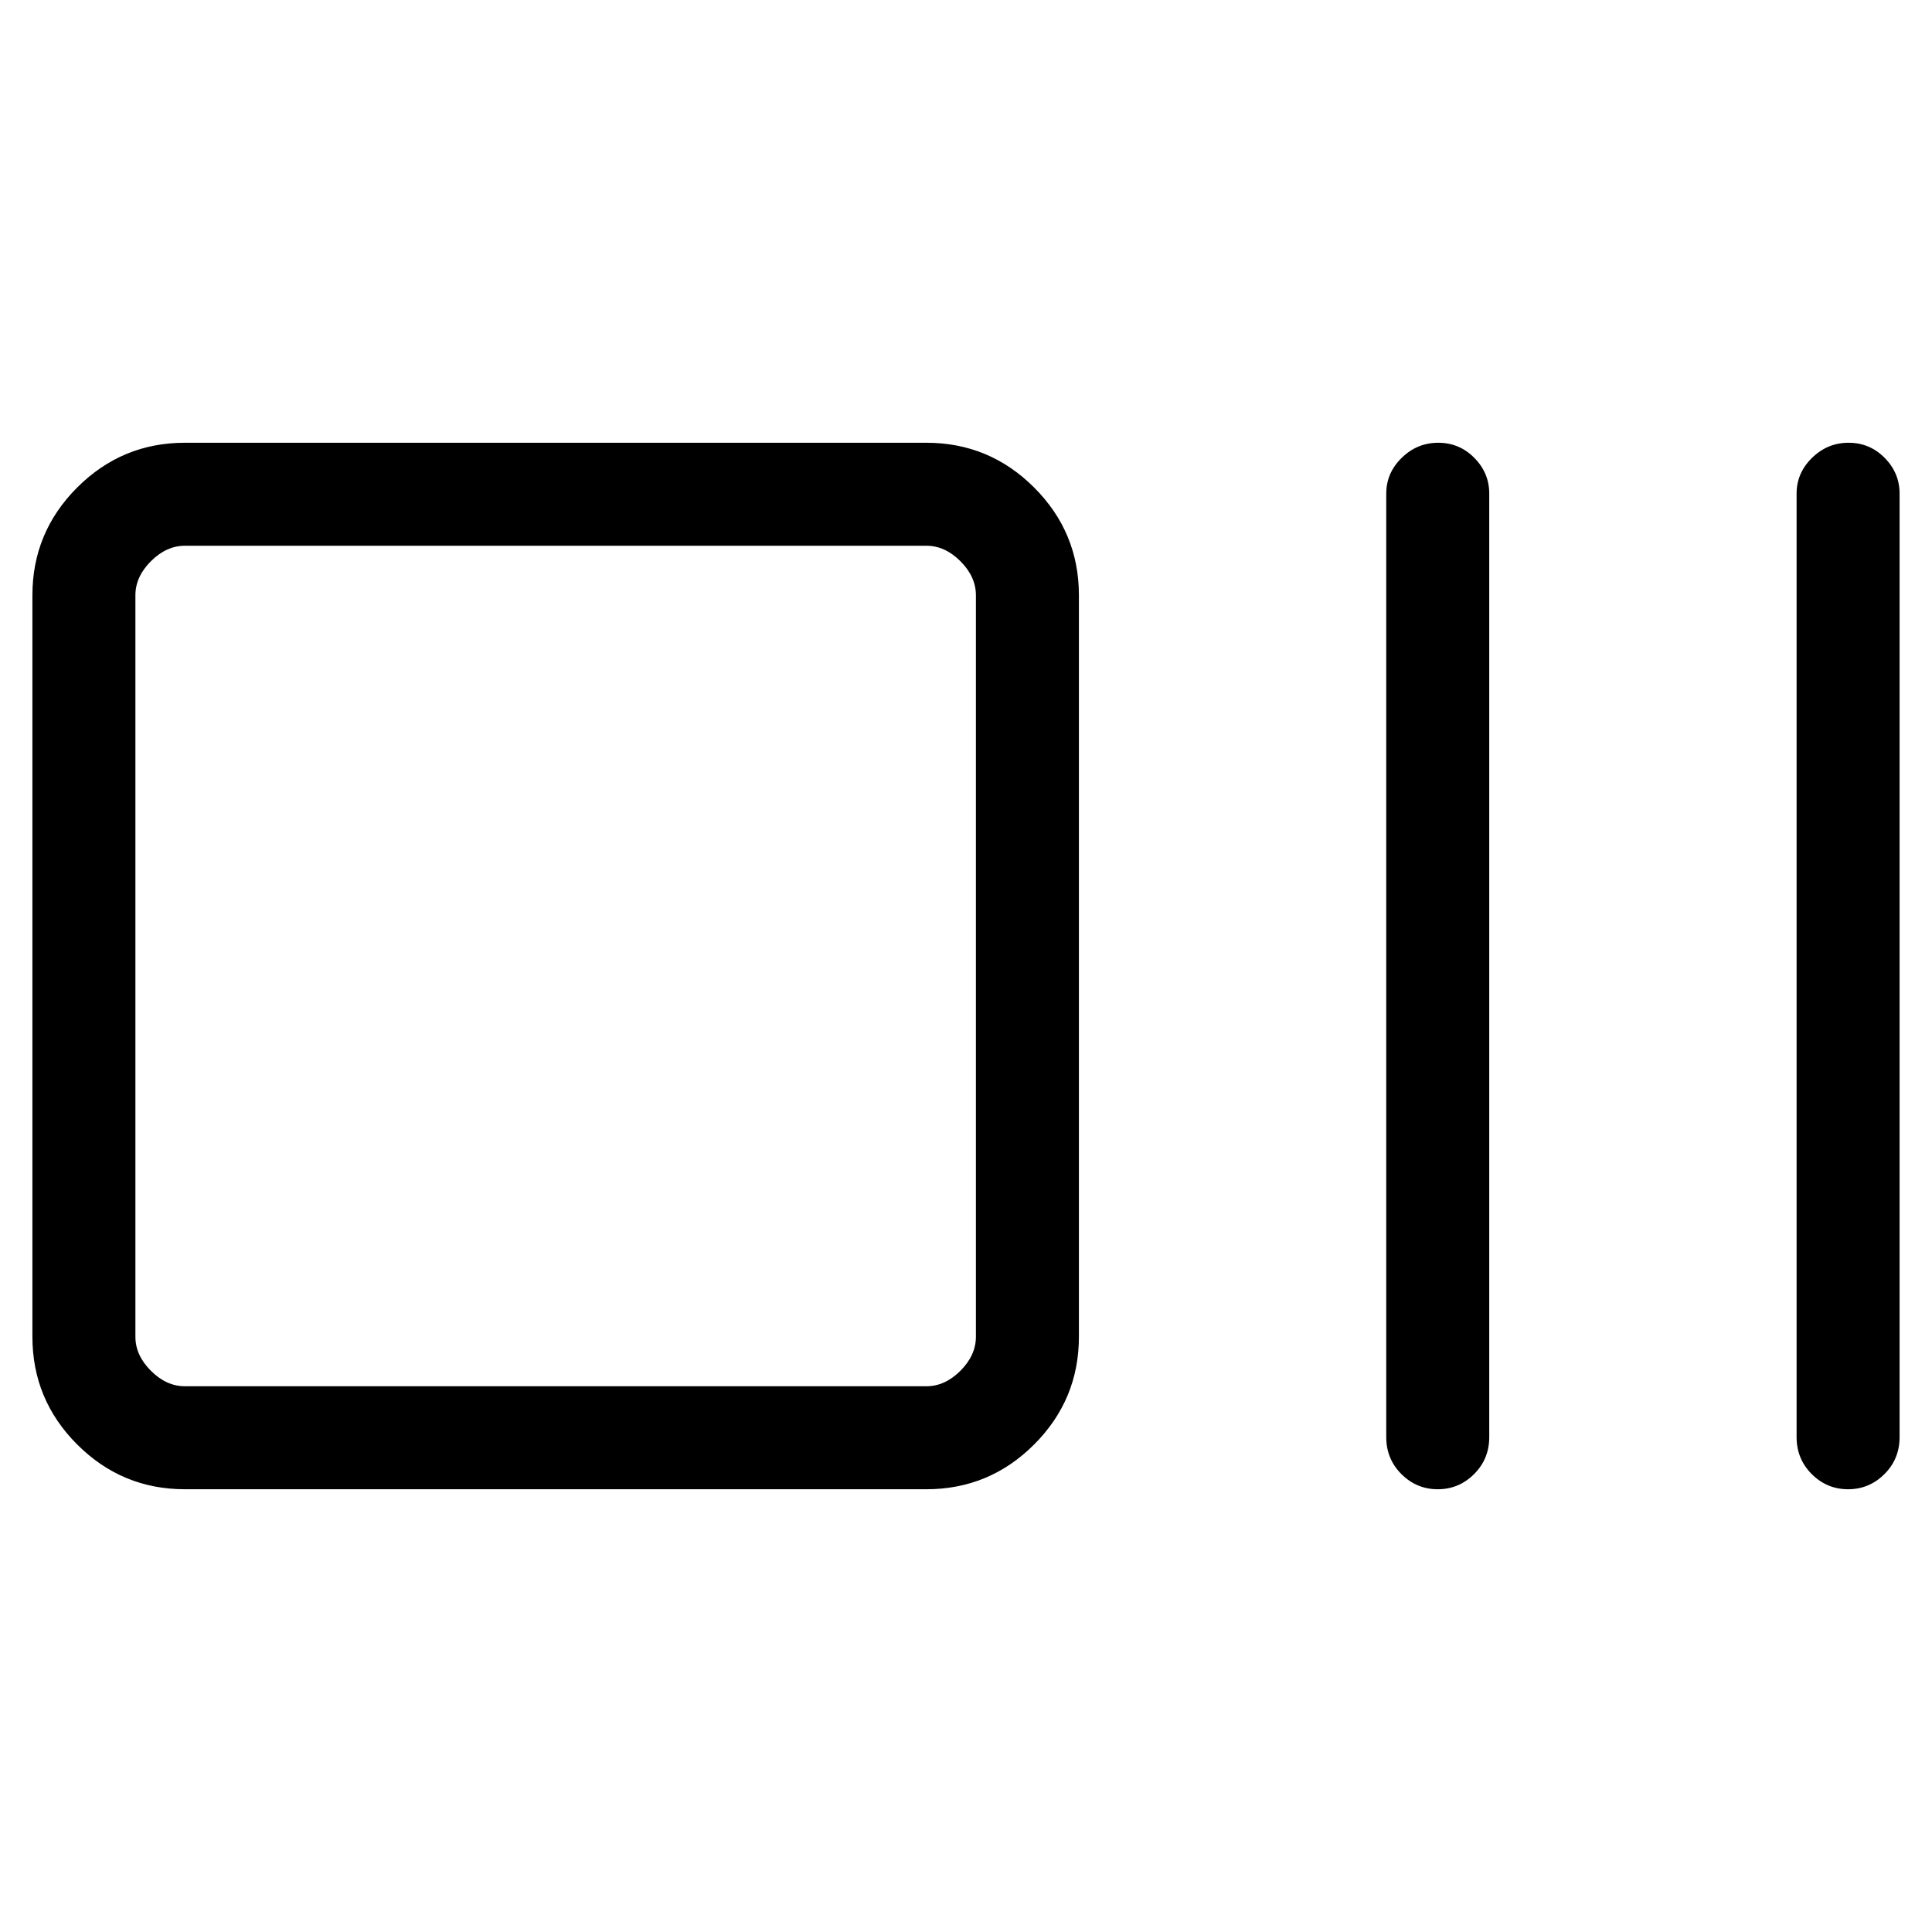 <svg xmlns="http://www.w3.org/2000/svg" height="40" viewBox="0 96 960 960" width="40"><path d="M91.898 836q-31.302 0-53.548-22.246-22.247-22.247-22.247-53.549v-368.41q0-31.302 22.247-53.549Q60.596 316 91.898 316h368.411q31.301 0 53.548 22.246 22.246 22.247 22.246 53.549v368.41q0 31.302-22.246 53.549Q491.61 836 460.309 836H91.898Zm0-51.179h368.411q9.23 0 16.923-7.693 7.692-7.692 7.692-16.923v-368.41q0-9.231-7.692-16.923-7.693-7.693-16.923-7.693H91.898q-9.231 0-16.923 7.693-7.693 7.692-7.693 16.923v368.41q0 9.231 7.693 16.923 7.692 7.693 16.923 7.693ZM714.407 836q-10.495 0-18.04-7.513-7.546-7.513-7.546-18.41V341.256q0-10.247 7.671-17.751Q704.164 316 714.659 316q10.495 0 17.918 7.505Q740 331.009 740 341.256v468.821q0 10.897-7.549 18.41T714.407 836Zm203.897 0q-10.495 0-18.041-7.513-7.545-7.513-7.545-18.41V341.256q0-10.247 7.671-17.751Q908.061 316 918.556 316q10.495 0 17.918 7.505 7.423 7.504 7.423 17.751v468.821q0 10.897-7.549 18.41T918.304 836ZM67.282 784.821V367.179v417.642Z"/></svg>